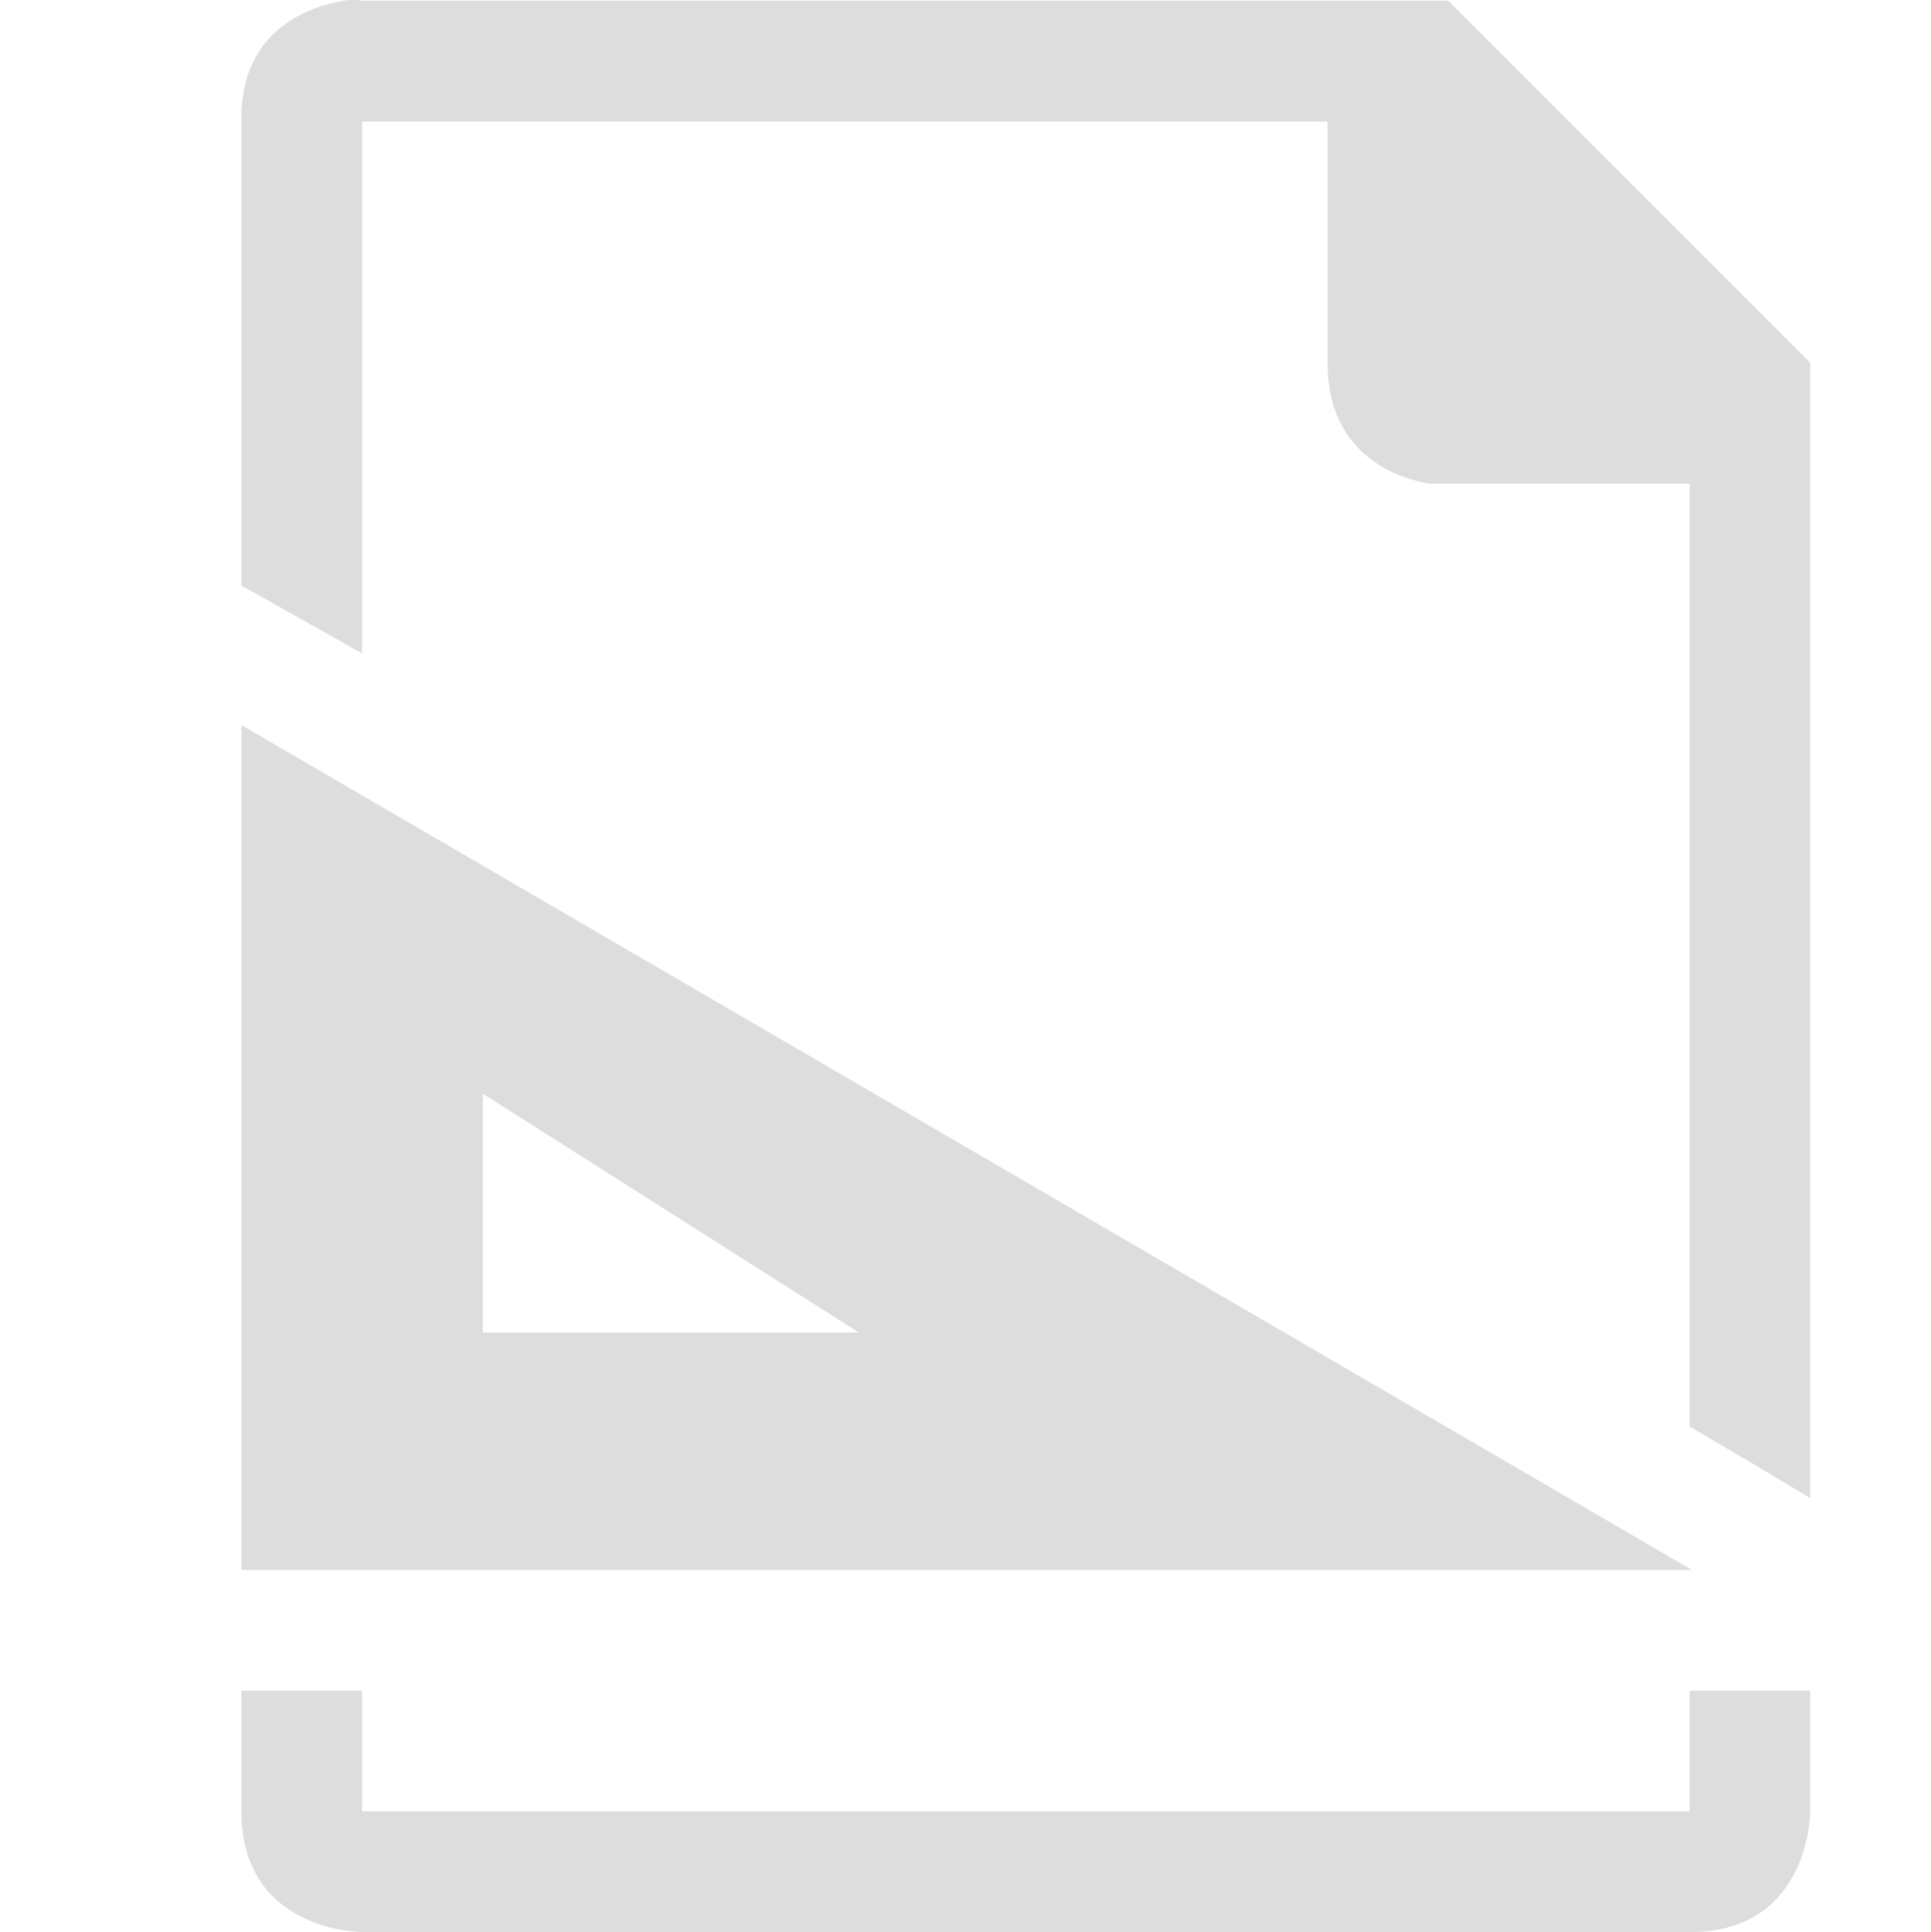 <?xml version='1.0' encoding='UTF-8' standalone='no'?>
<!-- Created with Inkscape (http://www.inkscape.org/) -->

<svg xmlns:cc='http://creativecommons.org/ns#' xmlns:dc='http://purl.org/dc/elements/1.1/' sodipodi:docname='document-page-setup-symbolic.svg' height='16.007' id='svg7384' xmlns:inkscape='http://www.inkscape.org/namespaces/inkscape' xmlns:rdf='http://www.w3.org/1999/02/22-rdf-syntax-ns#' xmlns:sodipodi='http://sodipodi.sourceforge.net/DTD/sodipodi-0.dtd' xmlns:svg='http://www.w3.org/2000/svg' inkscape:version='0.48.4 r9939' version='1.1' width='16' xmlns='http://www.w3.org/2000/svg'>
  <sodipodi:namedview inkscape:bbox-nodes='false' inkscape:bbox-paths='true' bordercolor='#666666' borderlayer='false' borderopacity='1' inkscape:current-layer='layer12' inkscape:cx='-189.64055' inkscape:cy='-92.890161' gridtolerance='10' inkscape:guide-bbox='true' guidetolerance='10' id='namedview88' inkscape:object-nodes='false' inkscape:object-paths='false' objecttolerance='10' pagecolor='#333333' inkscape:pageopacity='1' inkscape:pageshadow='2' showborder='true' showgrid='false' showguides='true' inkscape:showpageshadow='true' inkscape:snap-bbox='true' inkscape:snap-bbox-midpoints='false' inkscape:snap-global='true' inkscape:snap-grids='true' inkscape:snap-nodes='true' inkscape:snap-others='false' inkscape:snap-to-guides='true' inkscape:window-height='711' inkscape:window-maximized='1' inkscape:window-width='1366' inkscape:window-x='0' inkscape:window-y='27' inkscape:zoom='1'>
    <inkscape:grid empspacing='2' enabled='true' id='grid4866' originx='-339px' originy='-201px' snapvisiblegridlinesonly='true' spacingx='1px' spacingy='1px' type='xygrid' visible='true'/>
  </sodipodi:namedview>
  <title id='title8473'>Moka Symbolic Icon Theme</title>
  <defs id='defs7386'/>
  <g inkscape:groupmode='layer' id='layer9' inkscape:label='status' style='display:inline' transform='translate(-580,-15.993)'/>
  <g inkscape:groupmode='layer' id='layer10' inkscape:label='devices' style='display:inline' transform='translate(-580,-15.993)'/>
  <g inkscape:groupmode='layer' id='layer11' inkscape:label='apps' style='display:inline' transform='translate(-580,-15.993)'/>
  <g inkscape:groupmode='layer' id='layer1' inkscape:label='places' transform='translate(-339,-632.993)'/>
  <g inkscape:groupmode='layer' id='layer14' inkscape:label='mimetypes' style='display:inline' transform='translate(-580,-15.993)'/>
  <g inkscape:groupmode='layer' id='layer15' inkscape:label='emblems' style='display:inline' transform='translate(-580,-15.993)'/>
  <g inkscape:groupmode='layer' id='g71291' inkscape:label='emotes' style='display:inline' transform='translate(-580,-15.993)'/>
  <g inkscape:groupmode='layer' id='g4953' inkscape:label='categories' style='display:inline' transform='translate(-580,-15.993)'/>
  <g inkscape:groupmode='layer' id='layer12' inkscape:label='actions' style='display:inline' transform='translate(-580,-15.993)'>
    <path inkscape:connector-curvature='0' d='m 582,22 0,7 12.02,0 z m 2,3.054 3.116,1.978 -3.116,0 z' id='path3757' sodipodi:nodetypes='cccccccc' style='fill:#dddddd;fill-opacity:1;stroke:none'/>
    
    <path inkscape:connector-curvature='0' d='m 582.844,16 c -0.281,0.045 -0.844,0.242 -0.844,0.969 l 0,3.875 0.5,0.281 0.5,0.281 0,-4.406 8,0 0,2 c 0,0.75 0.562,0.953 0.844,1 l 2.156,0 0,7.812 0.531,0.312 0.469,0.281 0,-8.406 0,-1 -3,-3 -1,0 -8,0 c 0,0 -0.062,-0.015 -0.156,0 z m -0.844,14 0,1 c 0,1 1,1 1,1 l 11,0 c 1,0.003 1,-1 1,-1 l 0,-1 -0.969,0 -0.031,0 0,1 -11,0 0,-1 -1,0 z' id='path16783-2-5-9-8' style='fill:#dddddd;fill-opacity:1;stroke:none;display:inline;enable-background:new'/>
  </g>
</svg>
